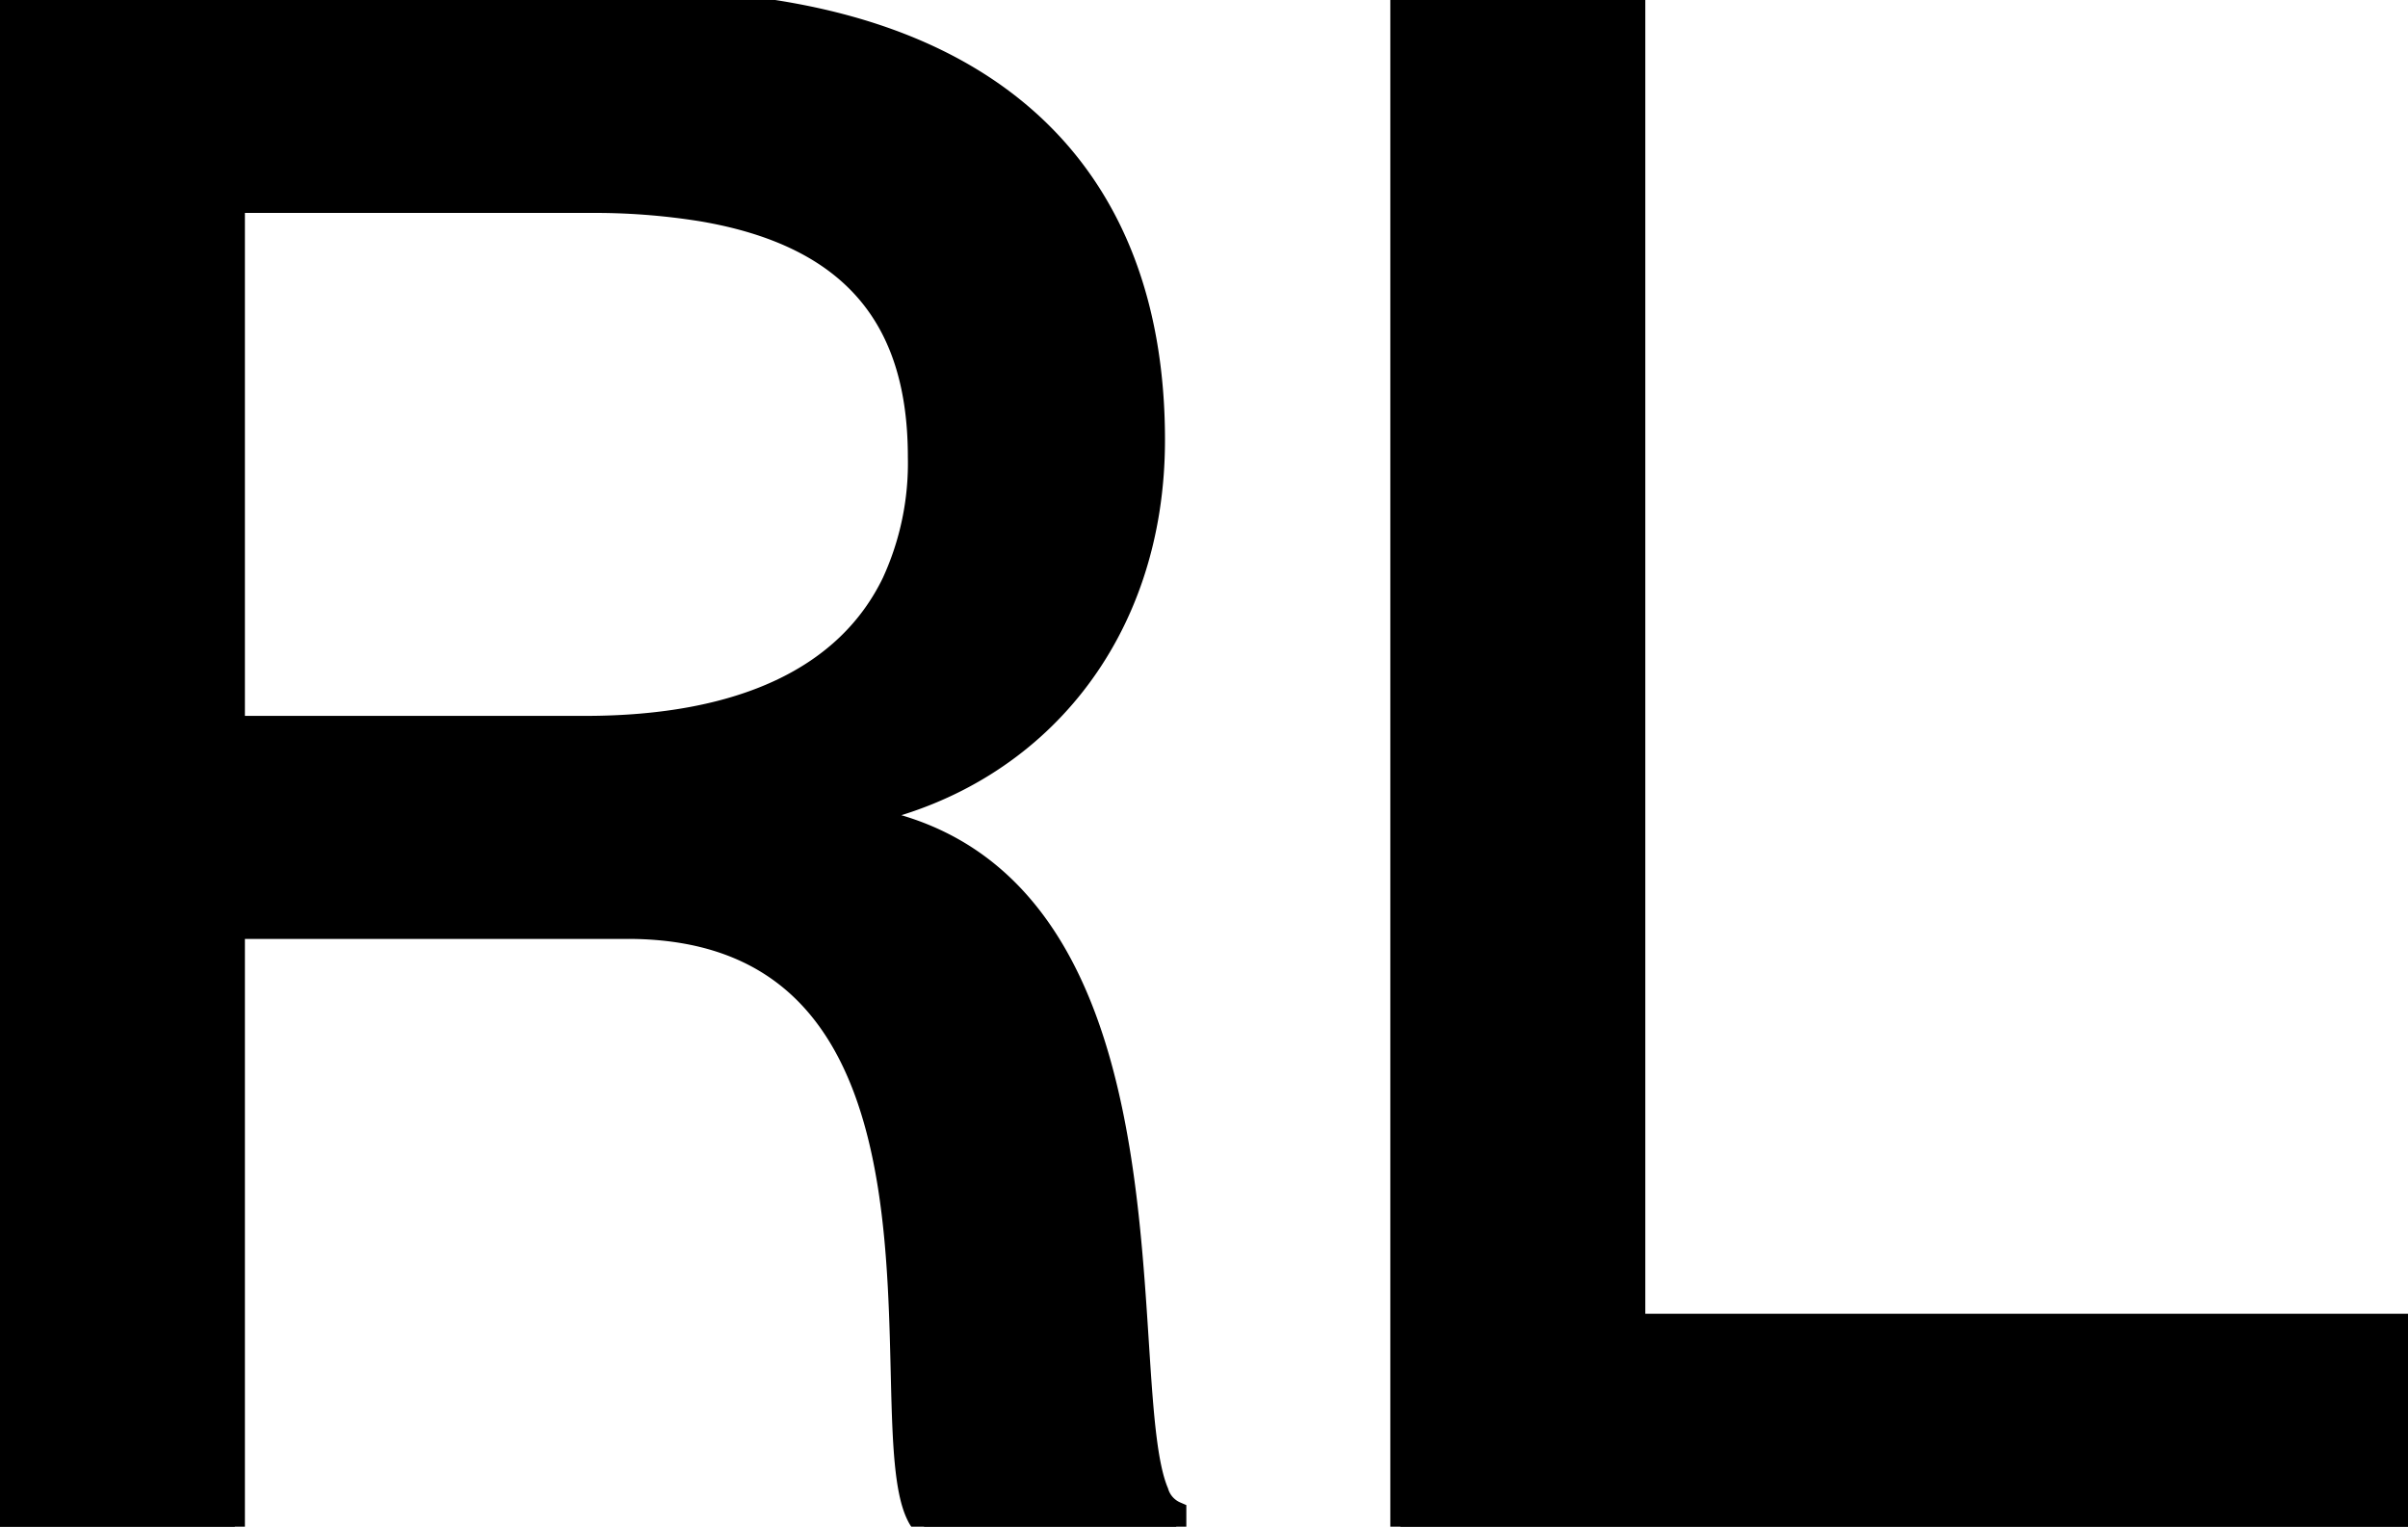 <svg width="112.8" height="71.5" viewBox="0 0 112.8 71.5" xmlns="http://www.w3.org/2000/svg"><g id="svgGroup" stroke-linecap="round" fill-rule="evenodd" font-size="9pt" stroke="#000" stroke-width="0.25mm" fill="#000" style="stroke:#000;stroke-width:0.25mm;fill:#000"><path d="M 11 71.5 L 11 43.5 L 29.4 43.5 C 46.147 43.5 40.64 66.394 42.94 70.994 A 1.769 1.769 0 0 0 43.3 71.5 L 55.1 71.5 L 55.1 70.8 A 1.477 1.477 0 0 1 54.269 69.865 C 52.175 64.901 55.598 42.511 41.999 38.606 A 14.044 14.044 0 0 0 40.7 38.3 L 40.7 38.1 C 48.6 36.3 54.1 29.7 54.1 20.6 C 54.1 8.11 46.49 0.813 32.285 0.064 A 47.232 47.232 0 0 0 29.8 0 L 0 0 L 0 71.5 L 11 71.5 Z M 112.8 71.5 L 112.8 62 L 76.6 62 L 76.6 0 L 65.6 0 L 65.6 71.5 L 112.8 71.5 Z M 11 34 L 11 9.5 L 27.6 9.5 A 31.631 31.631 0 0 1 32.903 9.903 C 39.541 11.037 42.567 14.544 42.956 20.113 A 18.442 18.442 0 0 1 43 21.4 A 13.335 13.335 0 0 1 41.785 27.262 C 39.648 31.677 34.738 34 27.4 34 L 11 34 Z" vector-effect="non-scaling-stroke"/></g></svg>